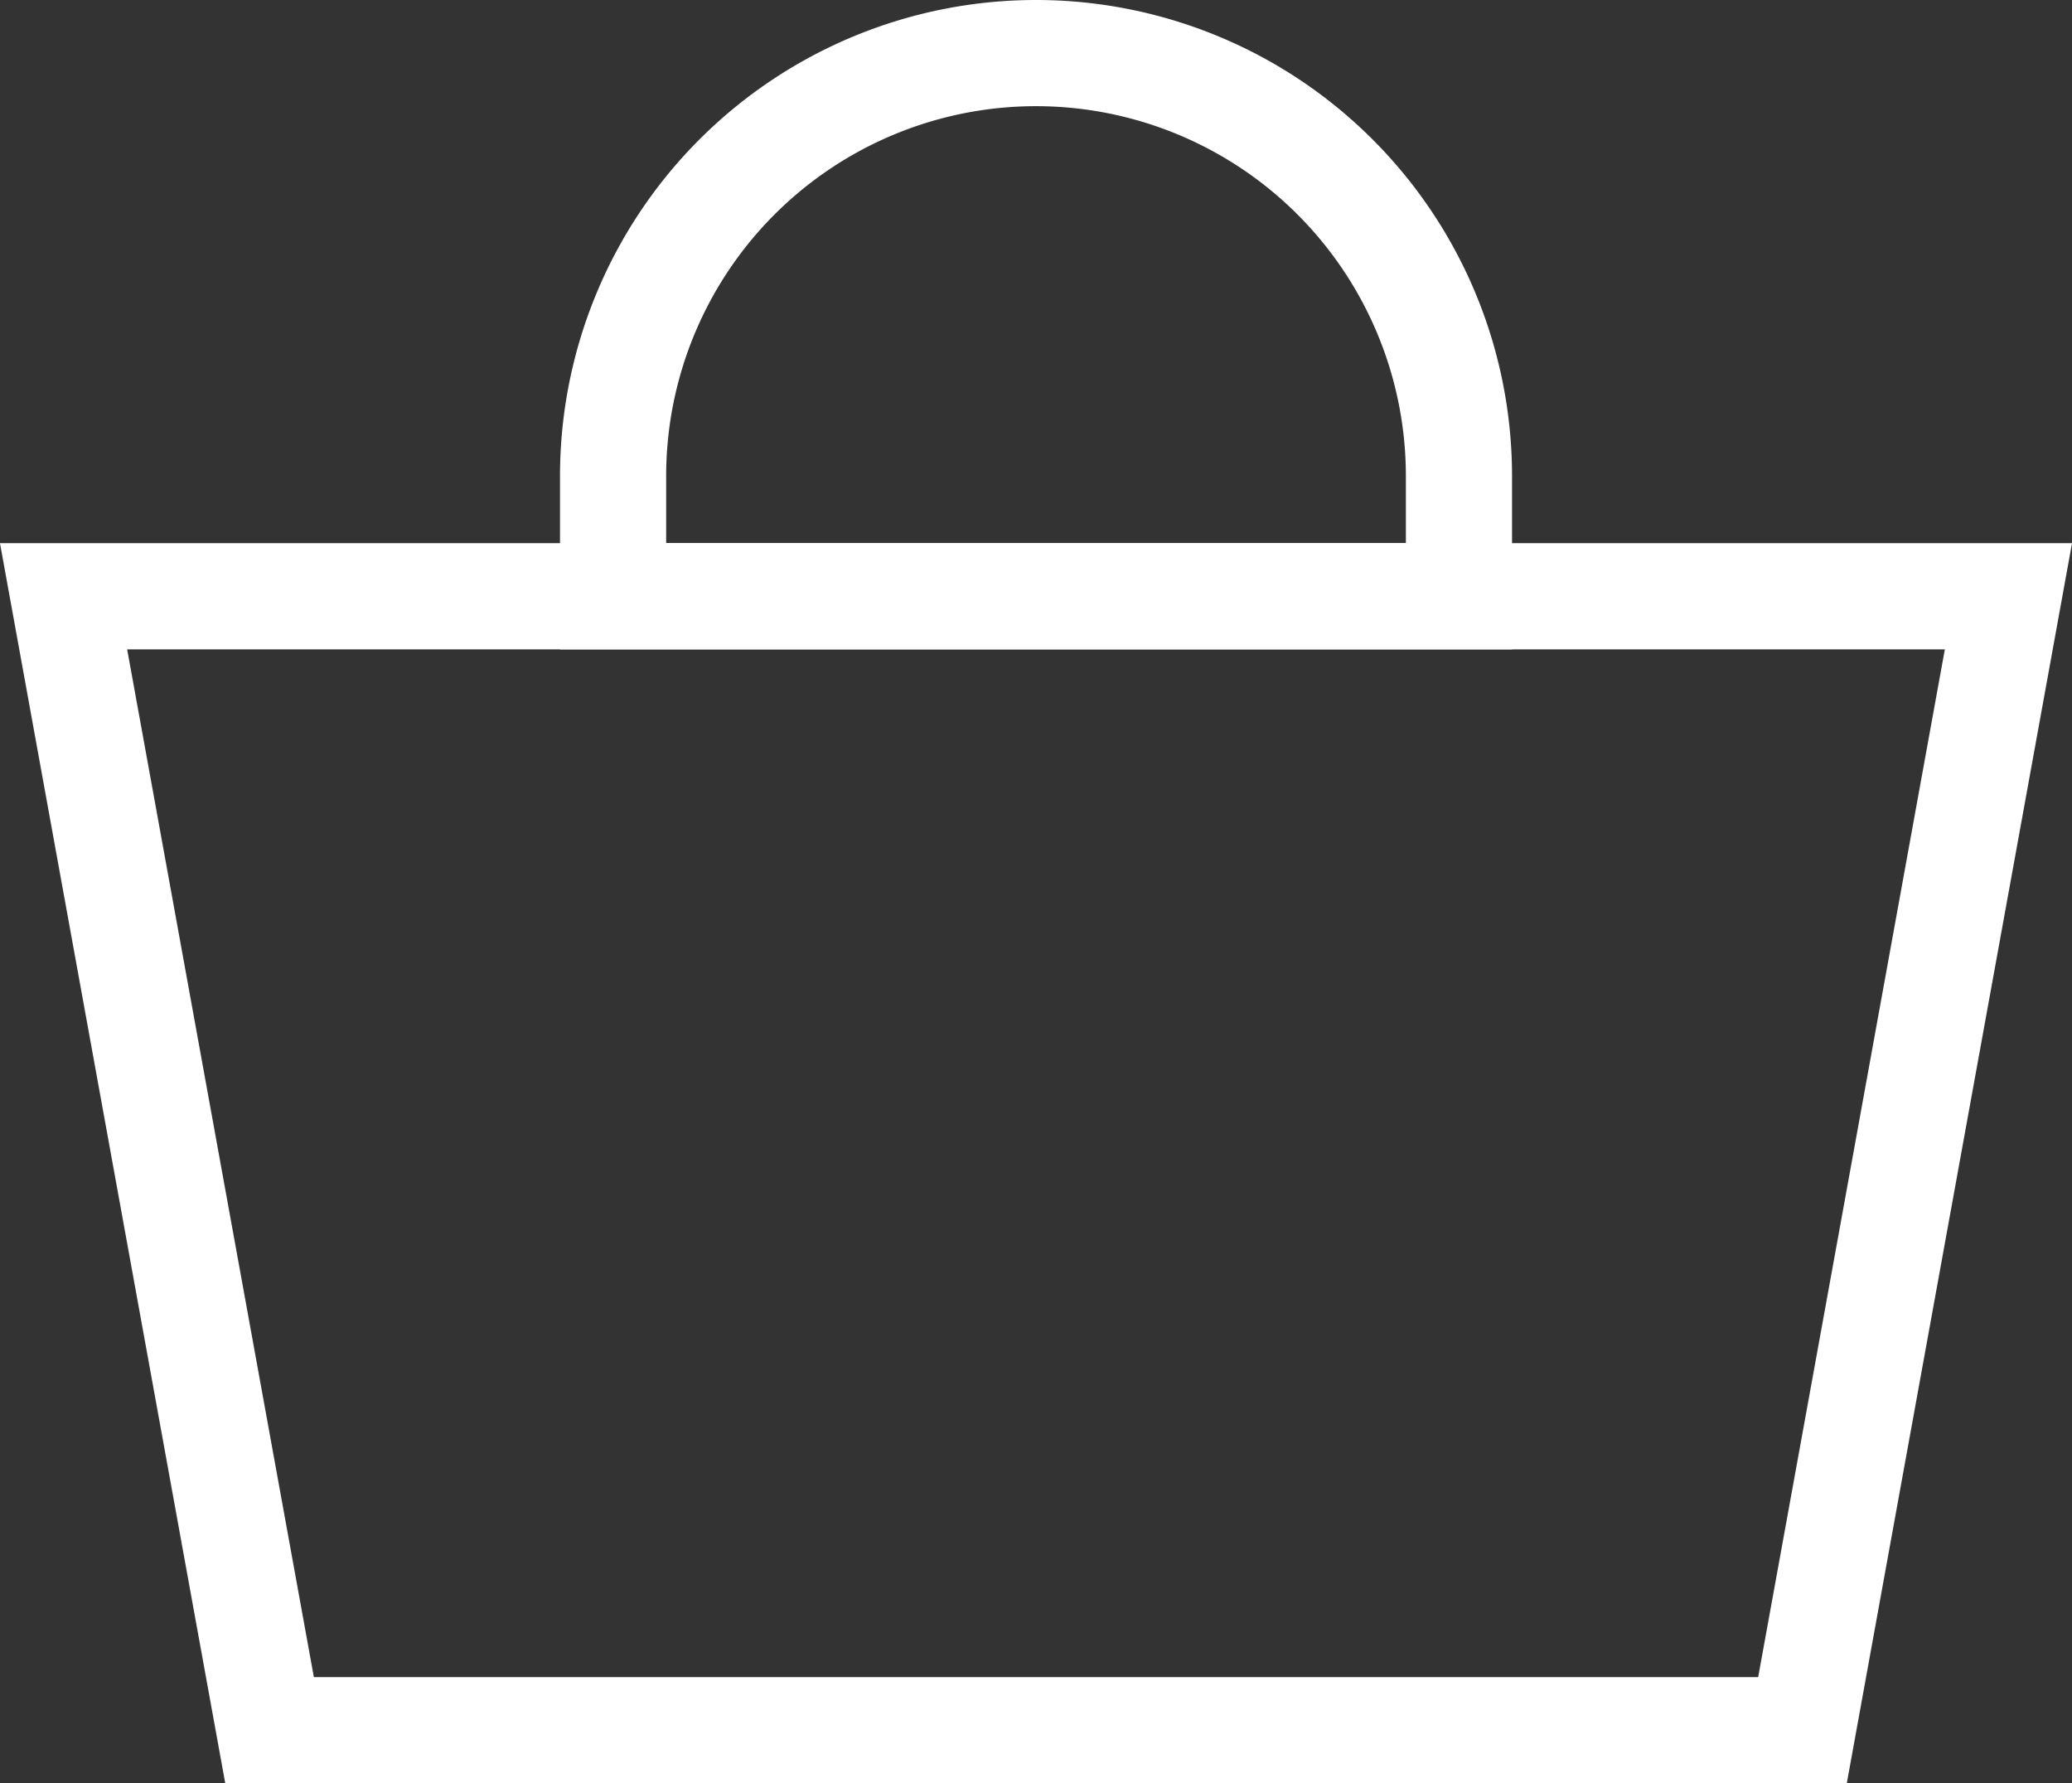 <svg id="Layer_1" data-name="Layer 1" xmlns="http://www.w3.org/2000/svg" viewBox="0 0 487.95 419.9"><rect x="0" y="0" width="487.95" height="419.9" fill="#333333" stroke="none"/><defs><style>.cls-1{fill:none;stroke:#fff;stroke-miterlimit:10;stroke-width:25px;}</style></defs><title>cart-01</title><polygon class="cls-1" points="393.38 140.4 94.58 140.4 14.97 140.4 63.48 407.4 94.58 407.4 393.38 407.4 424.48 407.4 472.98 140.4 393.38 140.4"/><path class="cls-1" d="M350.6,175.9V147.6A99.61,99.61,0,0,0,251,48h0a99.61,99.61,0,0,0-99.6,99.6v28.3Z" transform="translate(-7.02 -35.5)"/></svg>